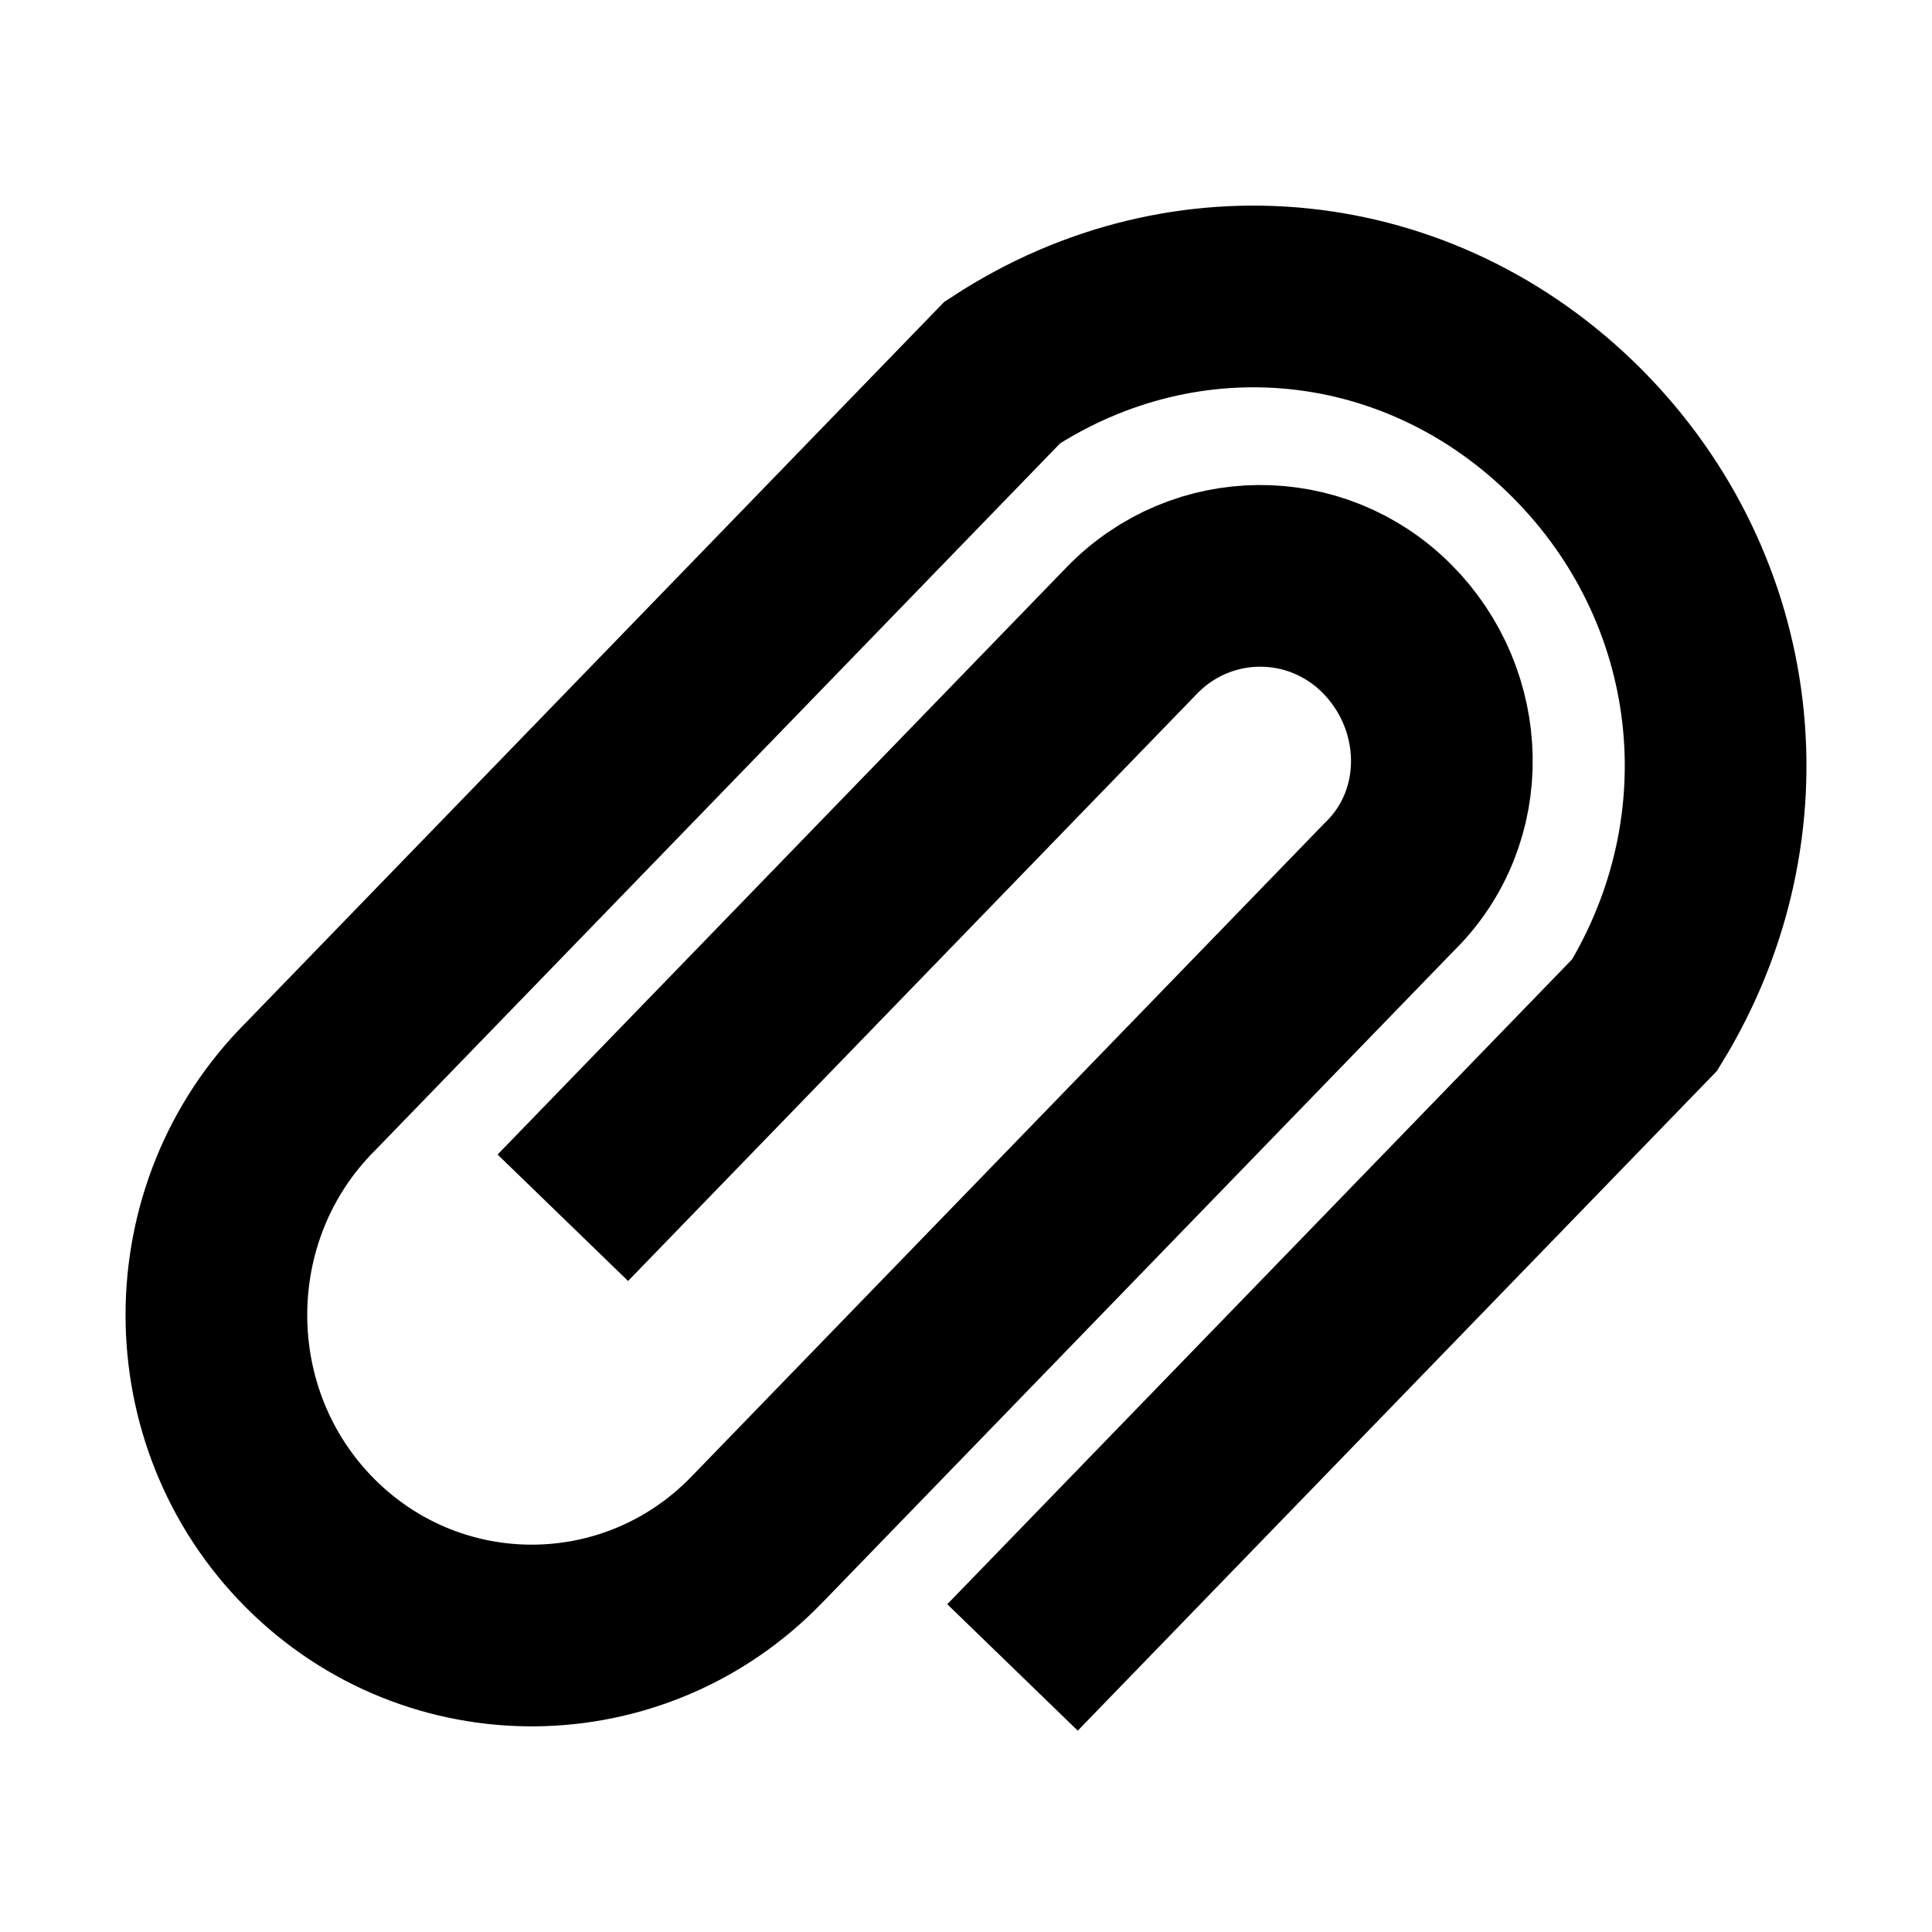 <?xml version="1.0" standalone="no"?><!-- Generator: Gravit.io --><svg xmlns="http://www.w3.org/2000/svg" xmlns:xlink="http://www.w3.org/1999/xlink" style="isolation:isolate" viewBox="0 0 24 24" width="24" height="24"><defs><clipPath id="_clipPath_G33vUedHjde5CvxeZnEQsFhs4IGVPSj4"><rect width="24" height="24"/></clipPath></defs><g clip-path="url(#_clipPath_G33vUedHjde5CvxeZnEQsFhs4IGVPSj4)"><path d=" M 7.777 14.317 L 14.06 7.832 C 14.927 6.937 16.346 6.926 17.226 7.807 C 18.107 8.688 18.163 10.14 17.252 11.024 L 9.398 19.13 C 7.881 20.695 5.398 20.715 3.856 19.174 C 2.297 17.615 2.299 15.049 3.861 13.493 L 12.451 4.627 C 14.739 3.131 17.643 3.436 19.583 5.375 C 21.522 7.315 21.867 10.26 20.431 12.608 L 13.363 19.903" fill="none" vector-effect="non-scaling-stroke" stroke-width="2.257" stroke="rgb(0,0,0)" stroke-linejoin="miter" stroke-linecap="square" stroke-miterlimit="3"/></g></svg>